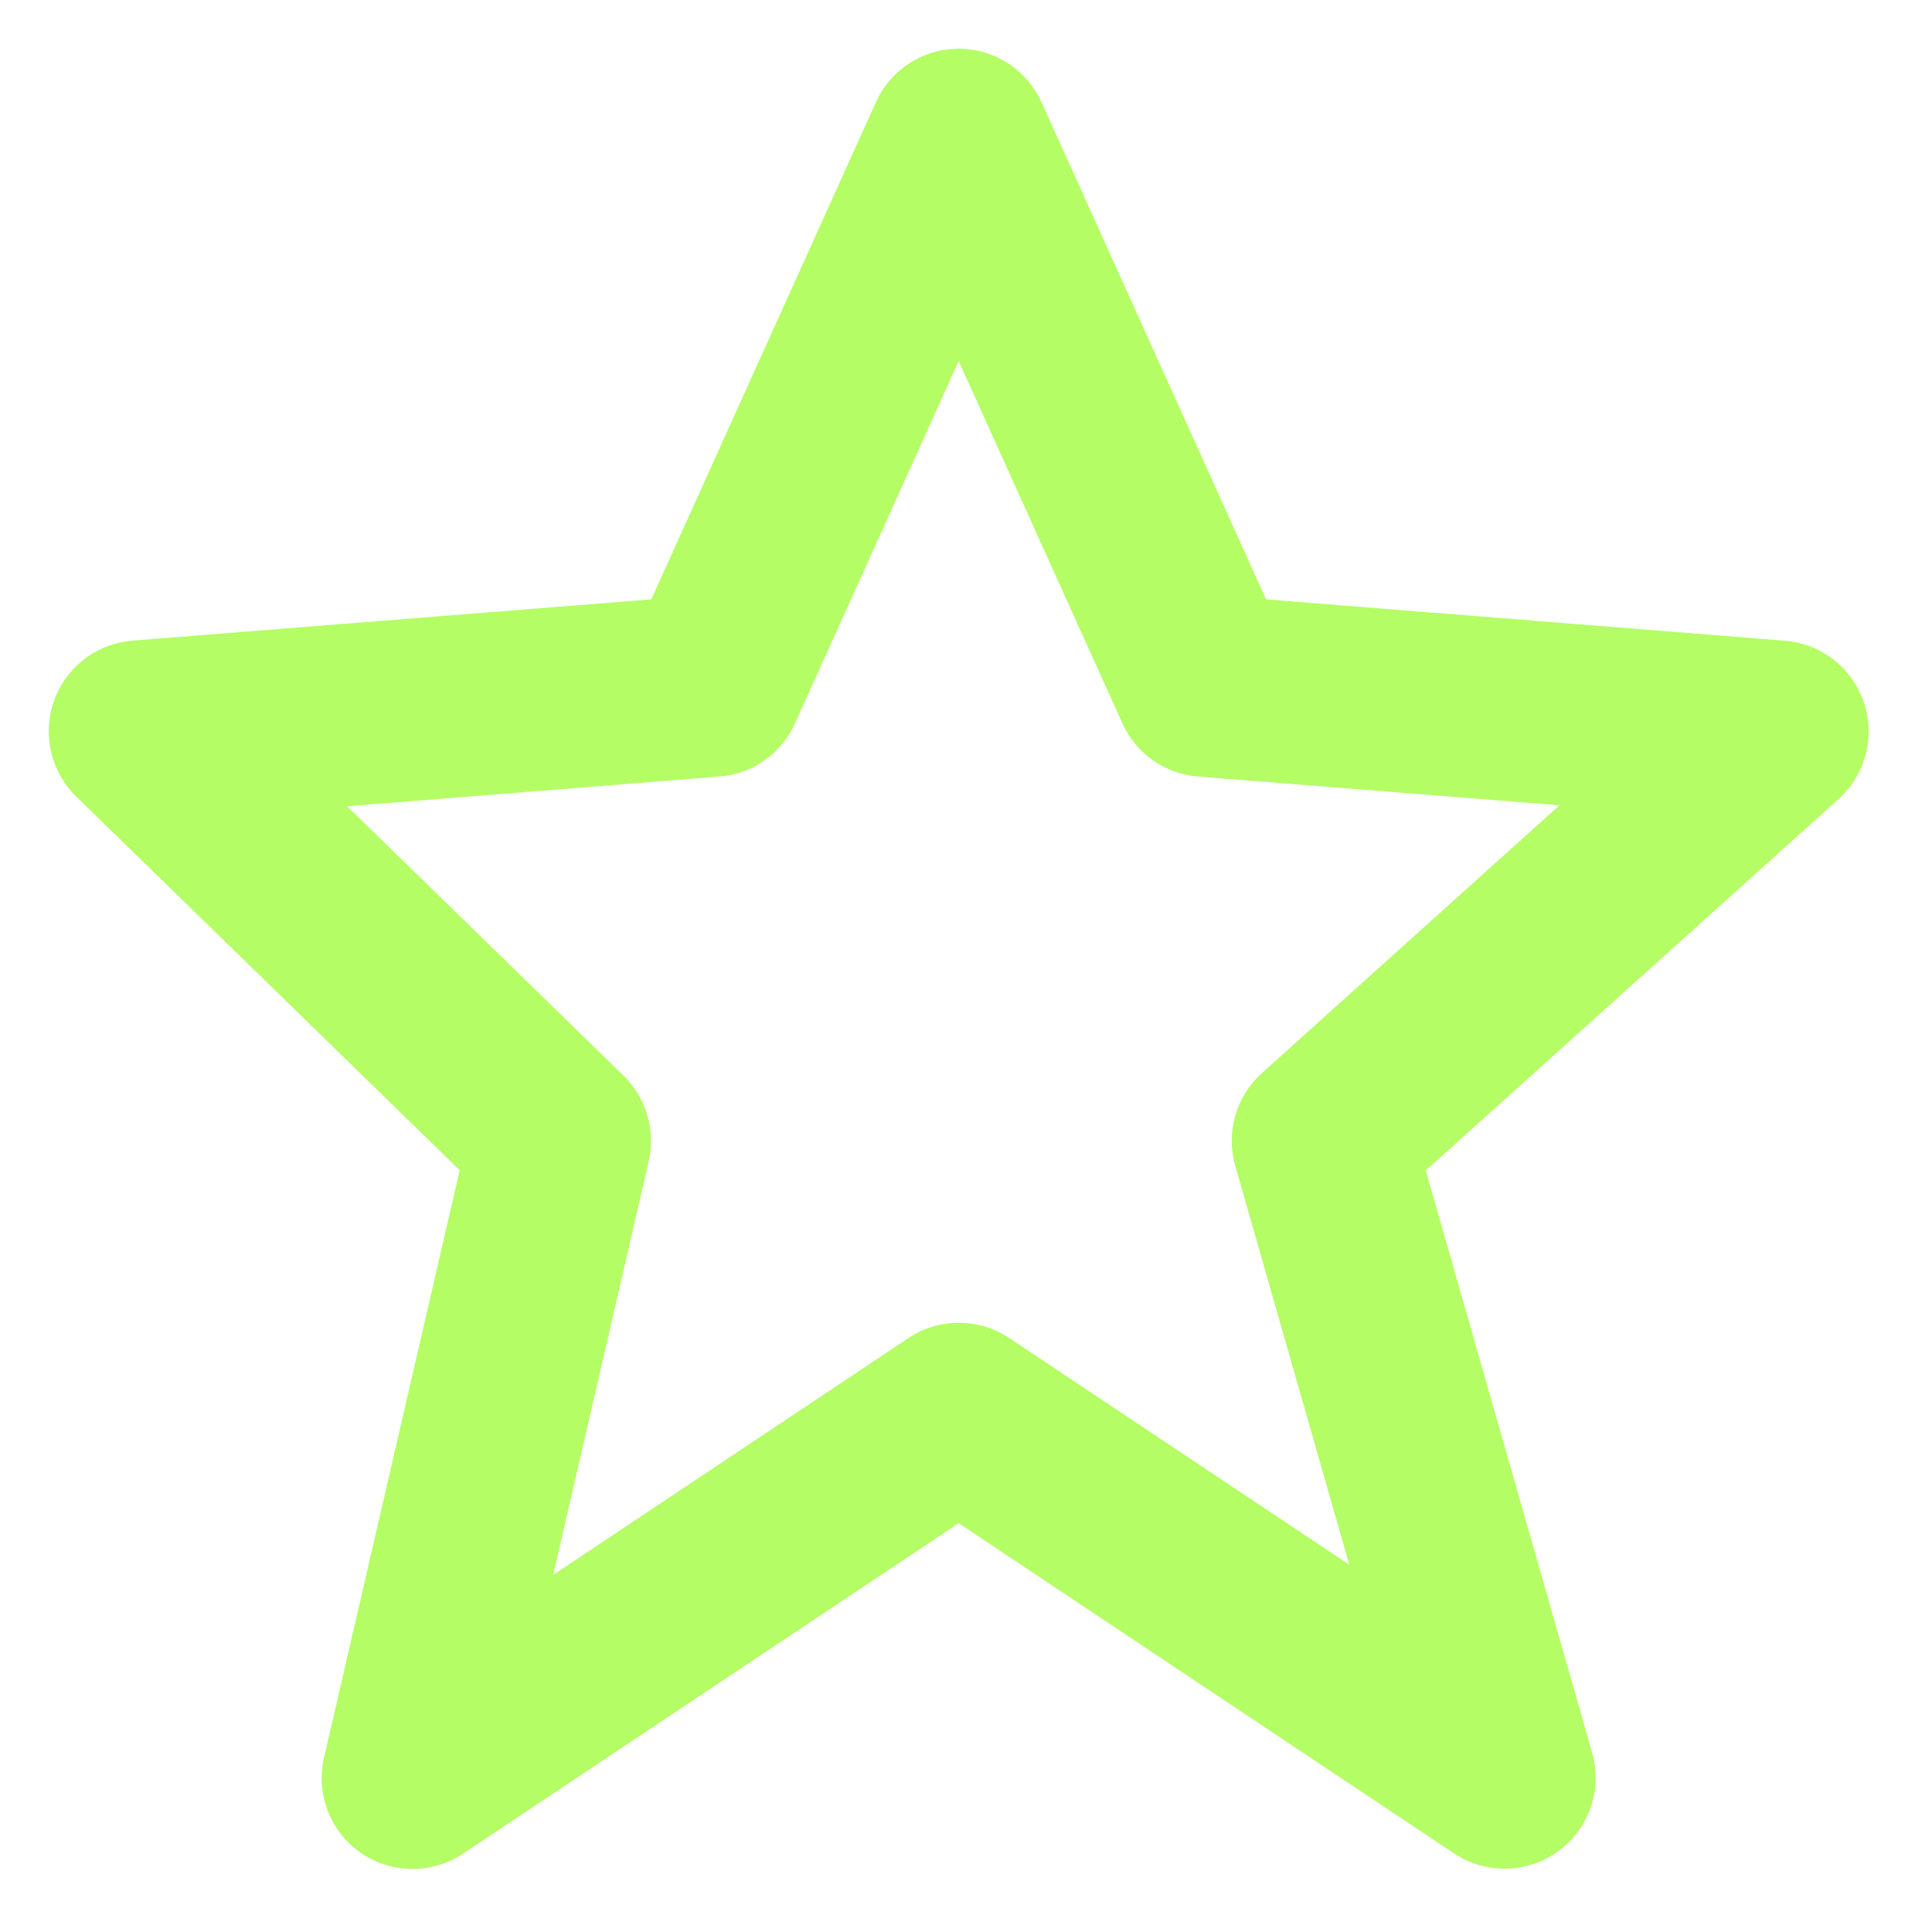 <svg width="29" height="29" viewBox="0 0 29 29" fill="none" xmlns="http://www.w3.org/2000/svg">
<path d="M6.9 17.565L4.865 26.378C4.802 26.644 4.821 26.924 4.919 27.18C5.017 27.436 5.191 27.656 5.416 27.812C5.642 27.968 5.909 28.052 6.183 28.054C6.458 28.056 6.726 27.974 6.953 27.821L14.39 22.863L21.827 27.821C22.06 27.976 22.334 28.055 22.614 28.049C22.893 28.043 23.163 27.952 23.389 27.787C23.615 27.622 23.785 27.393 23.876 27.129C23.967 26.865 23.975 26.579 23.899 26.311L21.401 17.569L27.597 11.994C27.795 11.815 27.937 11.582 28.004 11.324C28.072 11.066 28.062 10.793 27.976 10.54C27.89 10.287 27.733 10.065 27.522 9.901C27.311 9.737 27.057 9.638 26.791 9.617L19.004 8.997L15.635 1.538C15.527 1.298 15.352 1.094 15.132 0.951C14.911 0.808 14.653 0.732 14.39 0.732C14.127 0.732 13.87 0.808 13.649 0.951C13.428 1.094 13.253 1.298 13.146 1.538L9.776 8.997L1.99 9.616C1.728 9.637 1.478 9.732 1.269 9.891C1.061 10.05 0.902 10.266 0.813 10.513C0.724 10.76 0.708 11.027 0.766 11.283C0.825 11.539 0.956 11.772 1.144 11.956L6.9 17.565ZM10.797 11.656C11.04 11.637 11.275 11.553 11.475 11.412C11.675 11.271 11.833 11.079 11.933 10.856L14.39 5.419L16.847 10.856C16.948 11.079 17.106 11.271 17.306 11.412C17.506 11.553 17.74 11.637 17.984 11.656L23.409 12.087L18.941 16.108C18.553 16.457 18.399 16.995 18.541 17.498L20.253 23.487L15.15 20.085C14.926 19.935 14.662 19.855 14.392 19.855C14.123 19.855 13.859 19.935 13.635 20.085L8.303 23.64L9.737 17.431C9.789 17.203 9.782 16.965 9.716 16.74C9.65 16.515 9.528 16.311 9.36 16.147L5.21 12.102L10.797 11.656Z" fill="#B4FD64"/>
</svg>
